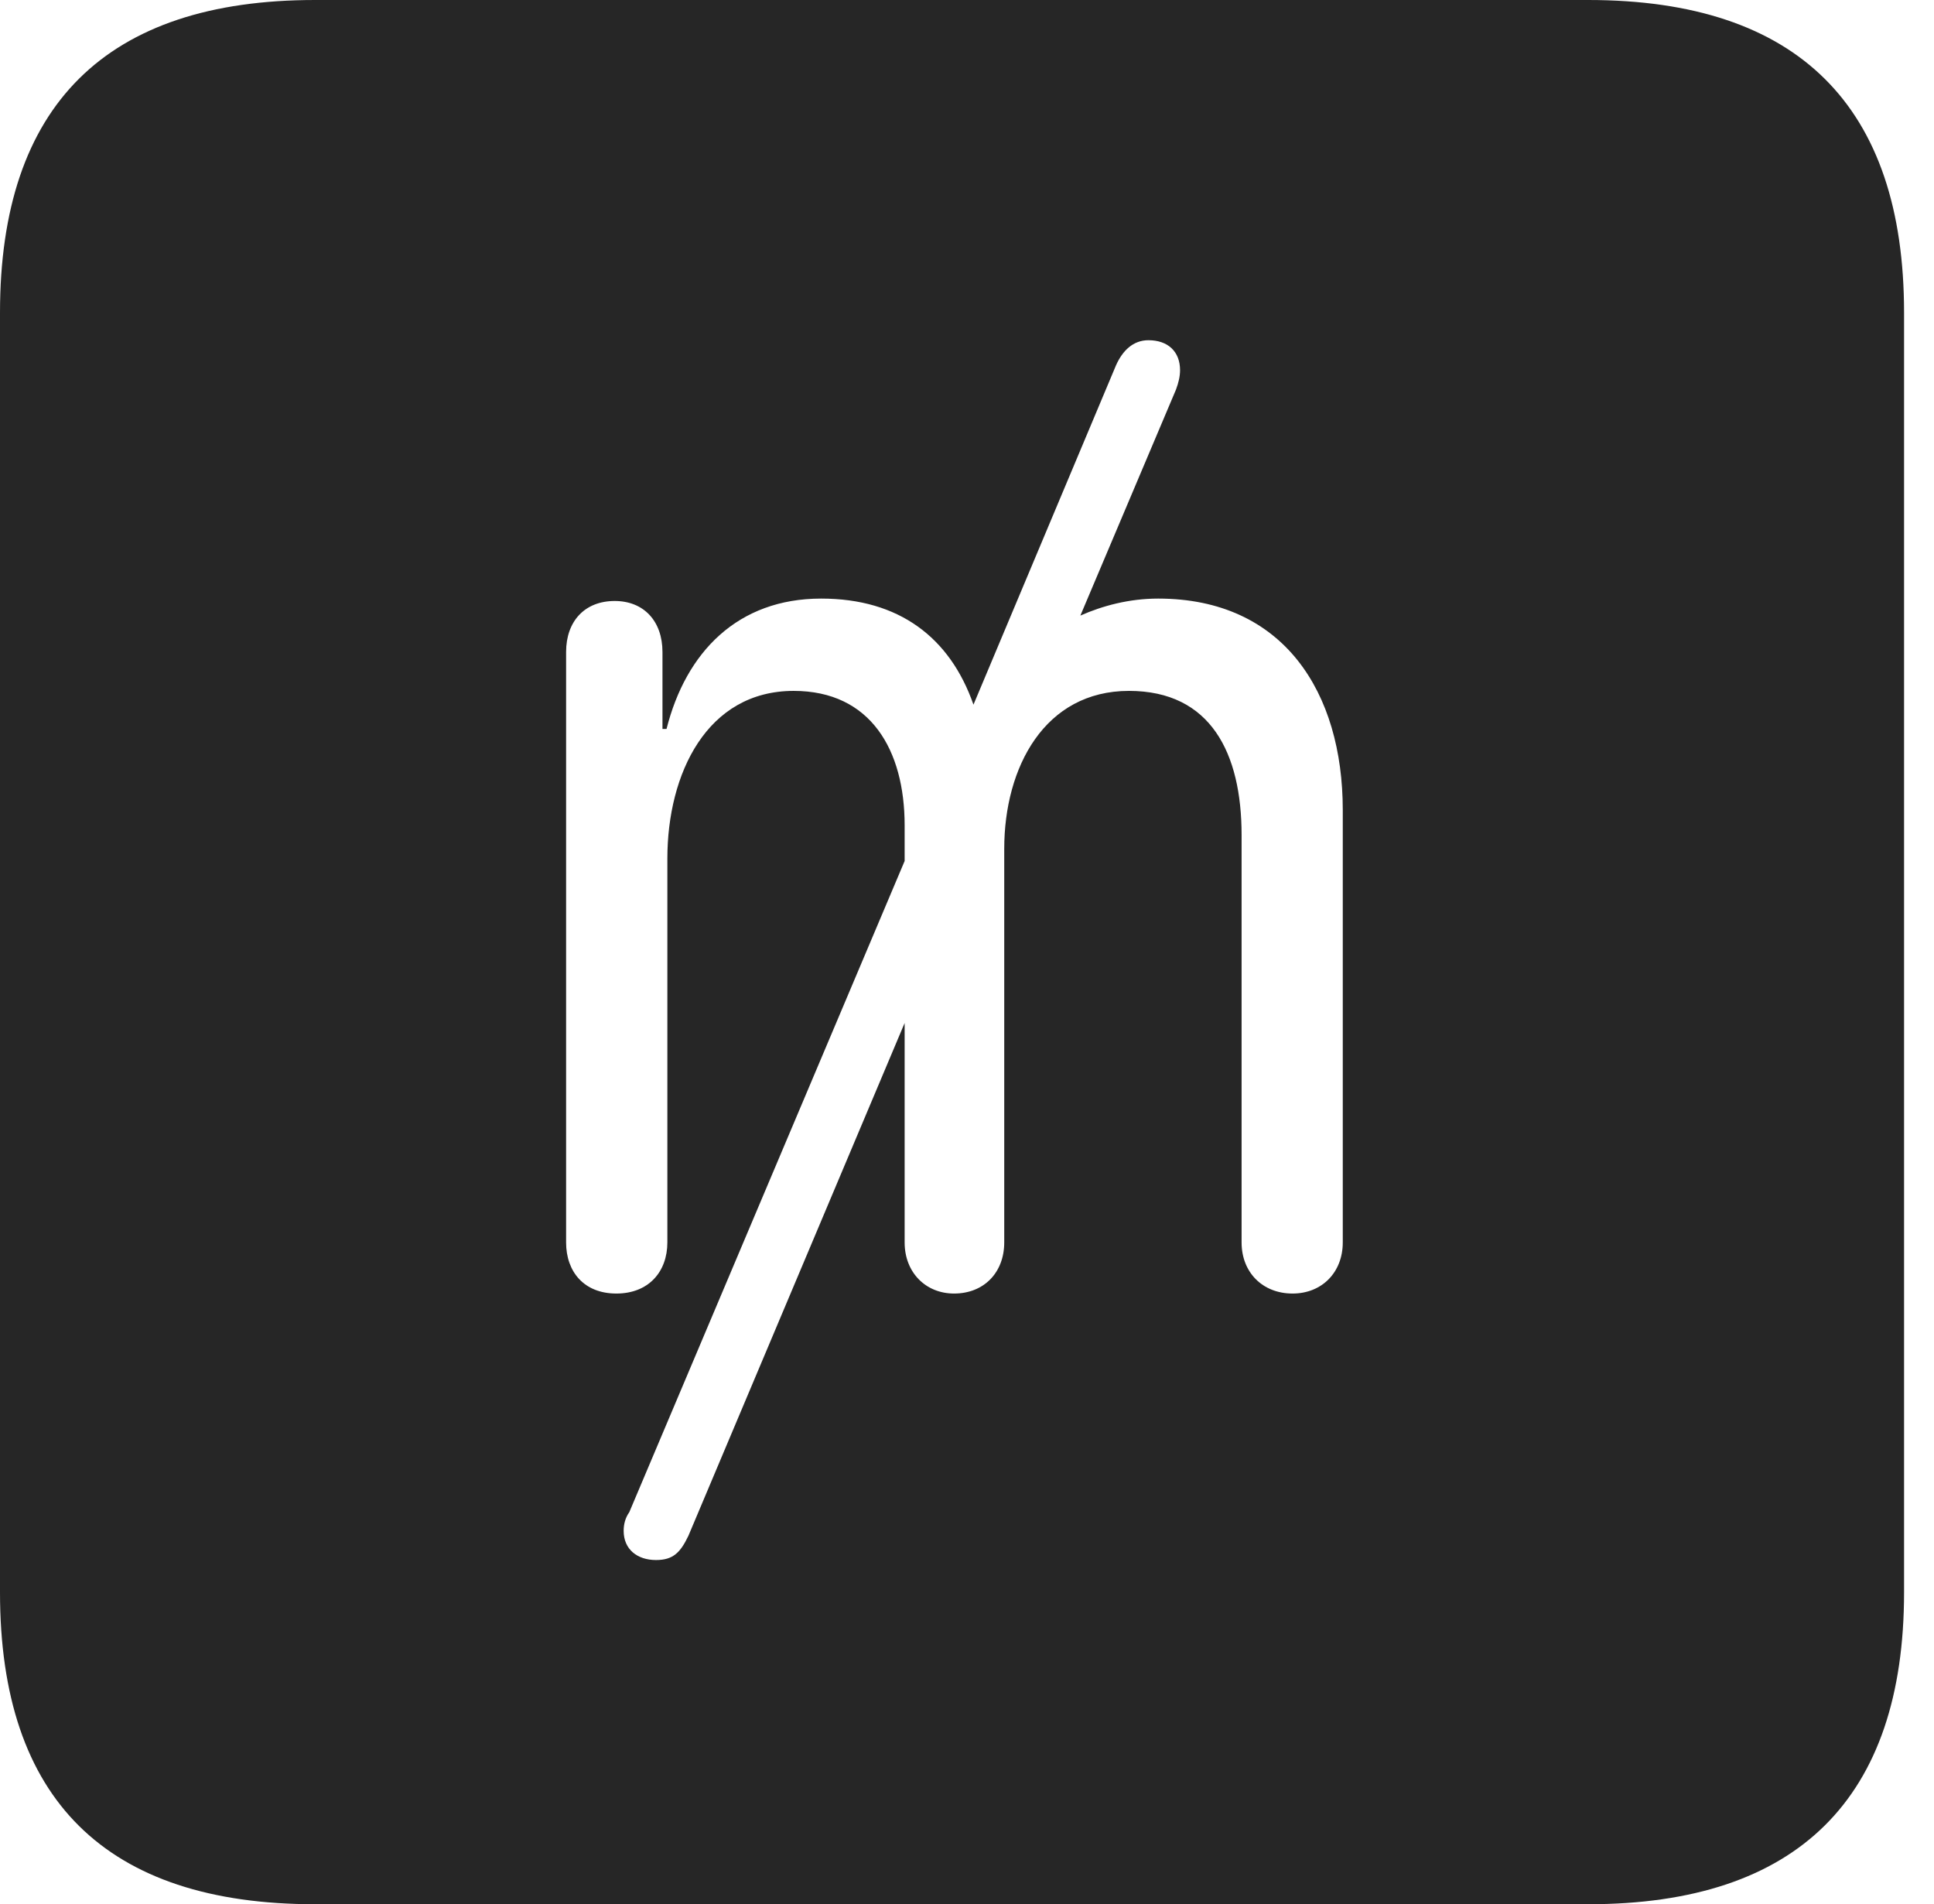 <?xml version="1.0" encoding="UTF-8"?>
<!--Generator: Apple Native CoreSVG 326-->
<!DOCTYPE svg
PUBLIC "-//W3C//DTD SVG 1.1//EN"
       "http://www.w3.org/Graphics/SVG/1.1/DTD/svg11.dtd">
<svg version="1.1" xmlns="http://www.w3.org/2000/svg" xmlns:xlink="http://www.w3.org/1999/xlink" viewBox="0 0 23.32 22.959">
 <g>
  <rect height="22.959" opacity="0" width="23.32" x="0" y="0"/>
  <path d="M22.959 3.77L22.959 19.199C22.959 21.68 21.68 22.959 19.15 22.959L3.799 22.959C1.279 22.959 0 21.699 0 19.199L0 3.77C0 1.27 1.279 0 3.799 0L19.15 0C21.68 0 22.959 1.279 22.959 3.77ZM13.457 4.404L11.738 8.496C11.455 7.686 10.84 7.217 9.902 7.217C8.896 7.217 8.271 7.861 8.037 8.789L7.988 8.789L7.988 7.861C7.988 7.49 7.764 7.246 7.412 7.246C7.051 7.246 6.826 7.49 6.826 7.861L6.826 14.98C6.826 15.332 7.041 15.596 7.432 15.596C7.822 15.596 8.047 15.332 8.047 14.98L8.047 10.352C8.047 9.326 8.525 8.33 9.57 8.33C10.498 8.33 10.908 9.043 10.908 9.951L10.908 10.381L7.588 18.232C7.539 18.301 7.52 18.379 7.52 18.457C7.52 18.682 7.686 18.809 7.91 18.809C8.115 18.809 8.203 18.721 8.301 18.516L10.908 12.334L10.908 14.98C10.908 15.342 11.162 15.596 11.504 15.596C11.865 15.596 12.109 15.342 12.109 14.98L12.109 10.234C12.109 9.248 12.598 8.33 13.613 8.33C14.6 8.33 14.971 9.082 14.971 10.068L14.971 14.98C14.971 15.342 15.225 15.596 15.586 15.596C15.938 15.596 16.191 15.342 16.191 14.98L16.191 9.766C16.191 8.35 15.479 7.217 13.965 7.217C13.613 7.217 13.291 7.305 13.027 7.422L14.18 4.697C14.209 4.619 14.229 4.541 14.229 4.463C14.229 4.238 14.082 4.102 13.848 4.102C13.662 4.102 13.535 4.229 13.457 4.404Z" fill="black" fill-opacity="0.85"/>
 </g>
</svg>
